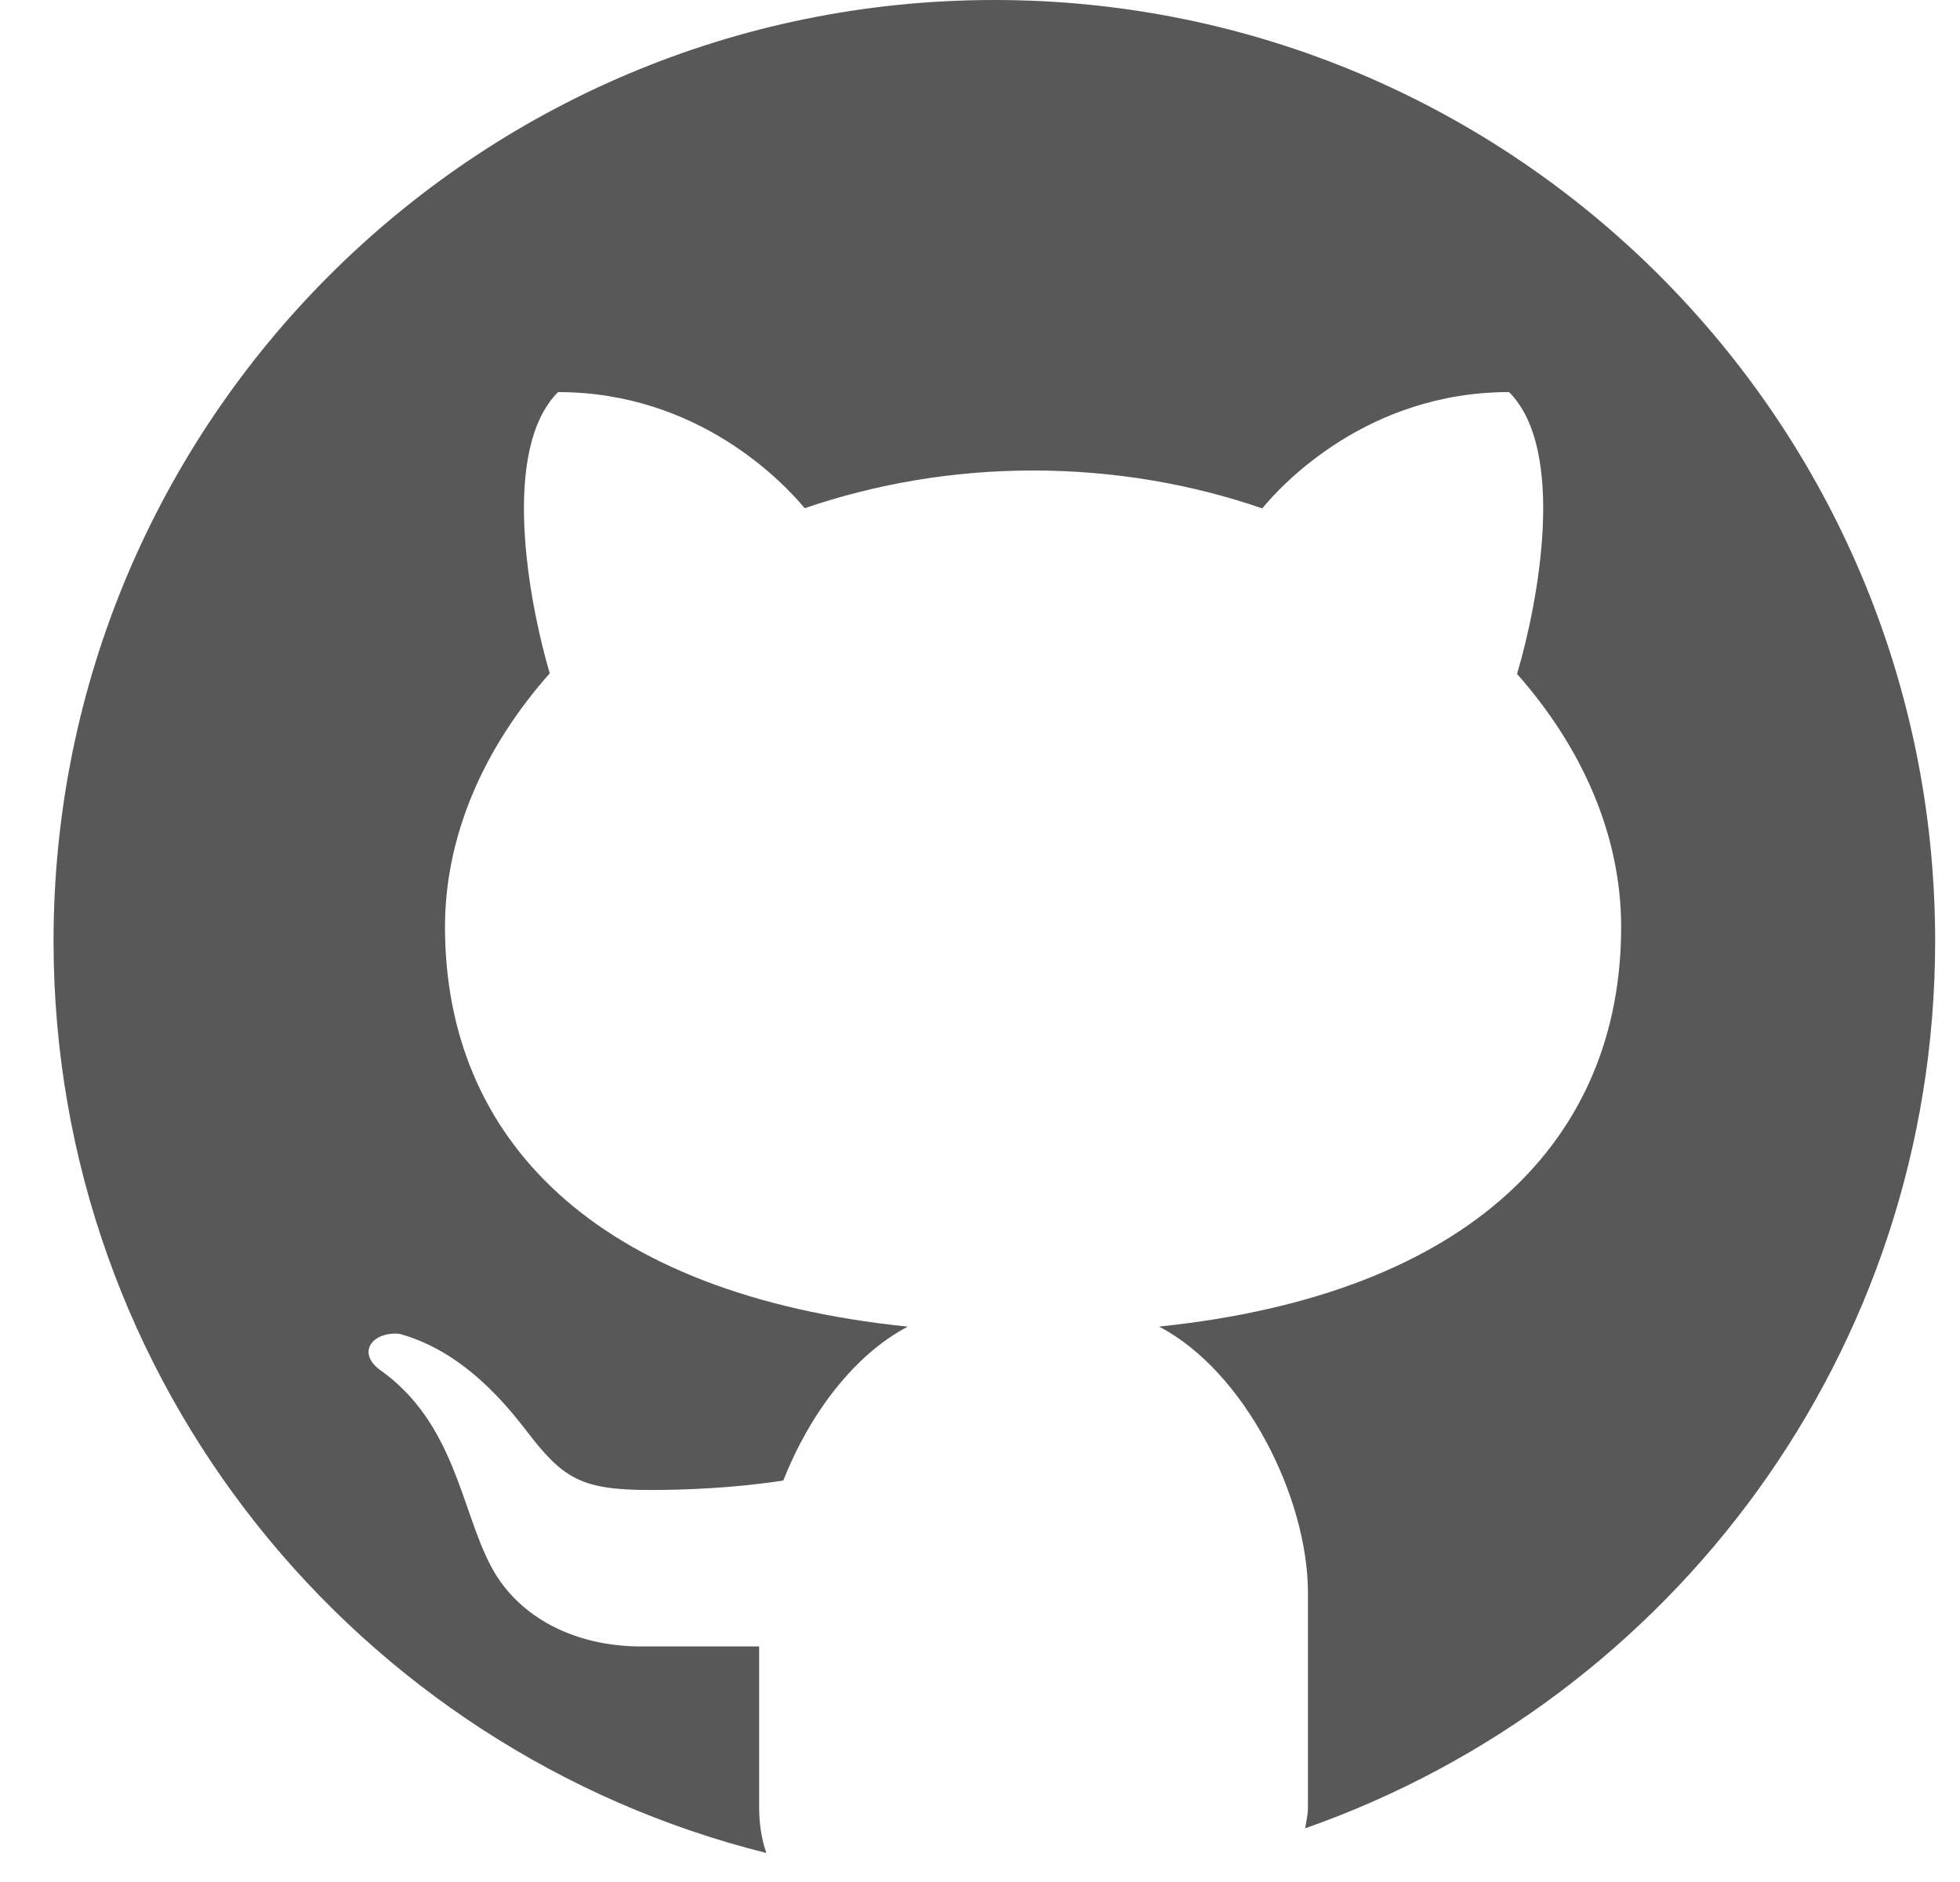 <svg width="25" height="24" viewBox="0 0 25 24" fill="none" xmlns="http://www.w3.org/2000/svg">
<path d="M12.683 0C6.056 0 0.683 5.373 0.683 12C0.683 17.623 4.555 22.328 9.775 23.63C9.719 23.468 9.683 23.28 9.683 23.047V20.996C9.196 20.996 8.38 20.996 8.175 20.996C7.354 20.996 6.624 20.643 6.27 19.987C5.877 19.258 5.809 18.143 4.835 17.461C4.546 17.234 4.766 16.975 5.099 17.01C5.714 17.184 6.224 17.606 6.704 18.232C7.182 18.859 7.407 19.001 8.3 19.001C8.733 19.001 9.381 18.976 9.991 18.88C10.319 18.047 10.886 17.28 11.579 16.918C7.583 16.507 5.676 14.519 5.676 11.82C5.676 10.658 6.171 9.534 7.012 8.587C6.736 7.647 6.389 5.73 7.118 5C8.916 5 10.003 6.166 10.264 6.481C11.16 6.174 12.144 6 13.178 6C14.214 6 15.202 6.174 16.1 6.483C16.358 6.17 17.446 5 19.248 5C19.98 5.731 19.629 7.656 19.35 8.594C20.186 9.539 20.678 10.66 20.678 11.82C20.678 14.517 18.774 16.504 14.784 16.917C15.882 17.49 16.683 19.1 16.683 20.313V23.047C16.683 23.151 16.66 23.226 16.648 23.315C21.324 21.676 24.683 17.236 24.683 12C24.683 5.373 19.31 0 12.683 0Z" fill="#585858"/>
</svg>
